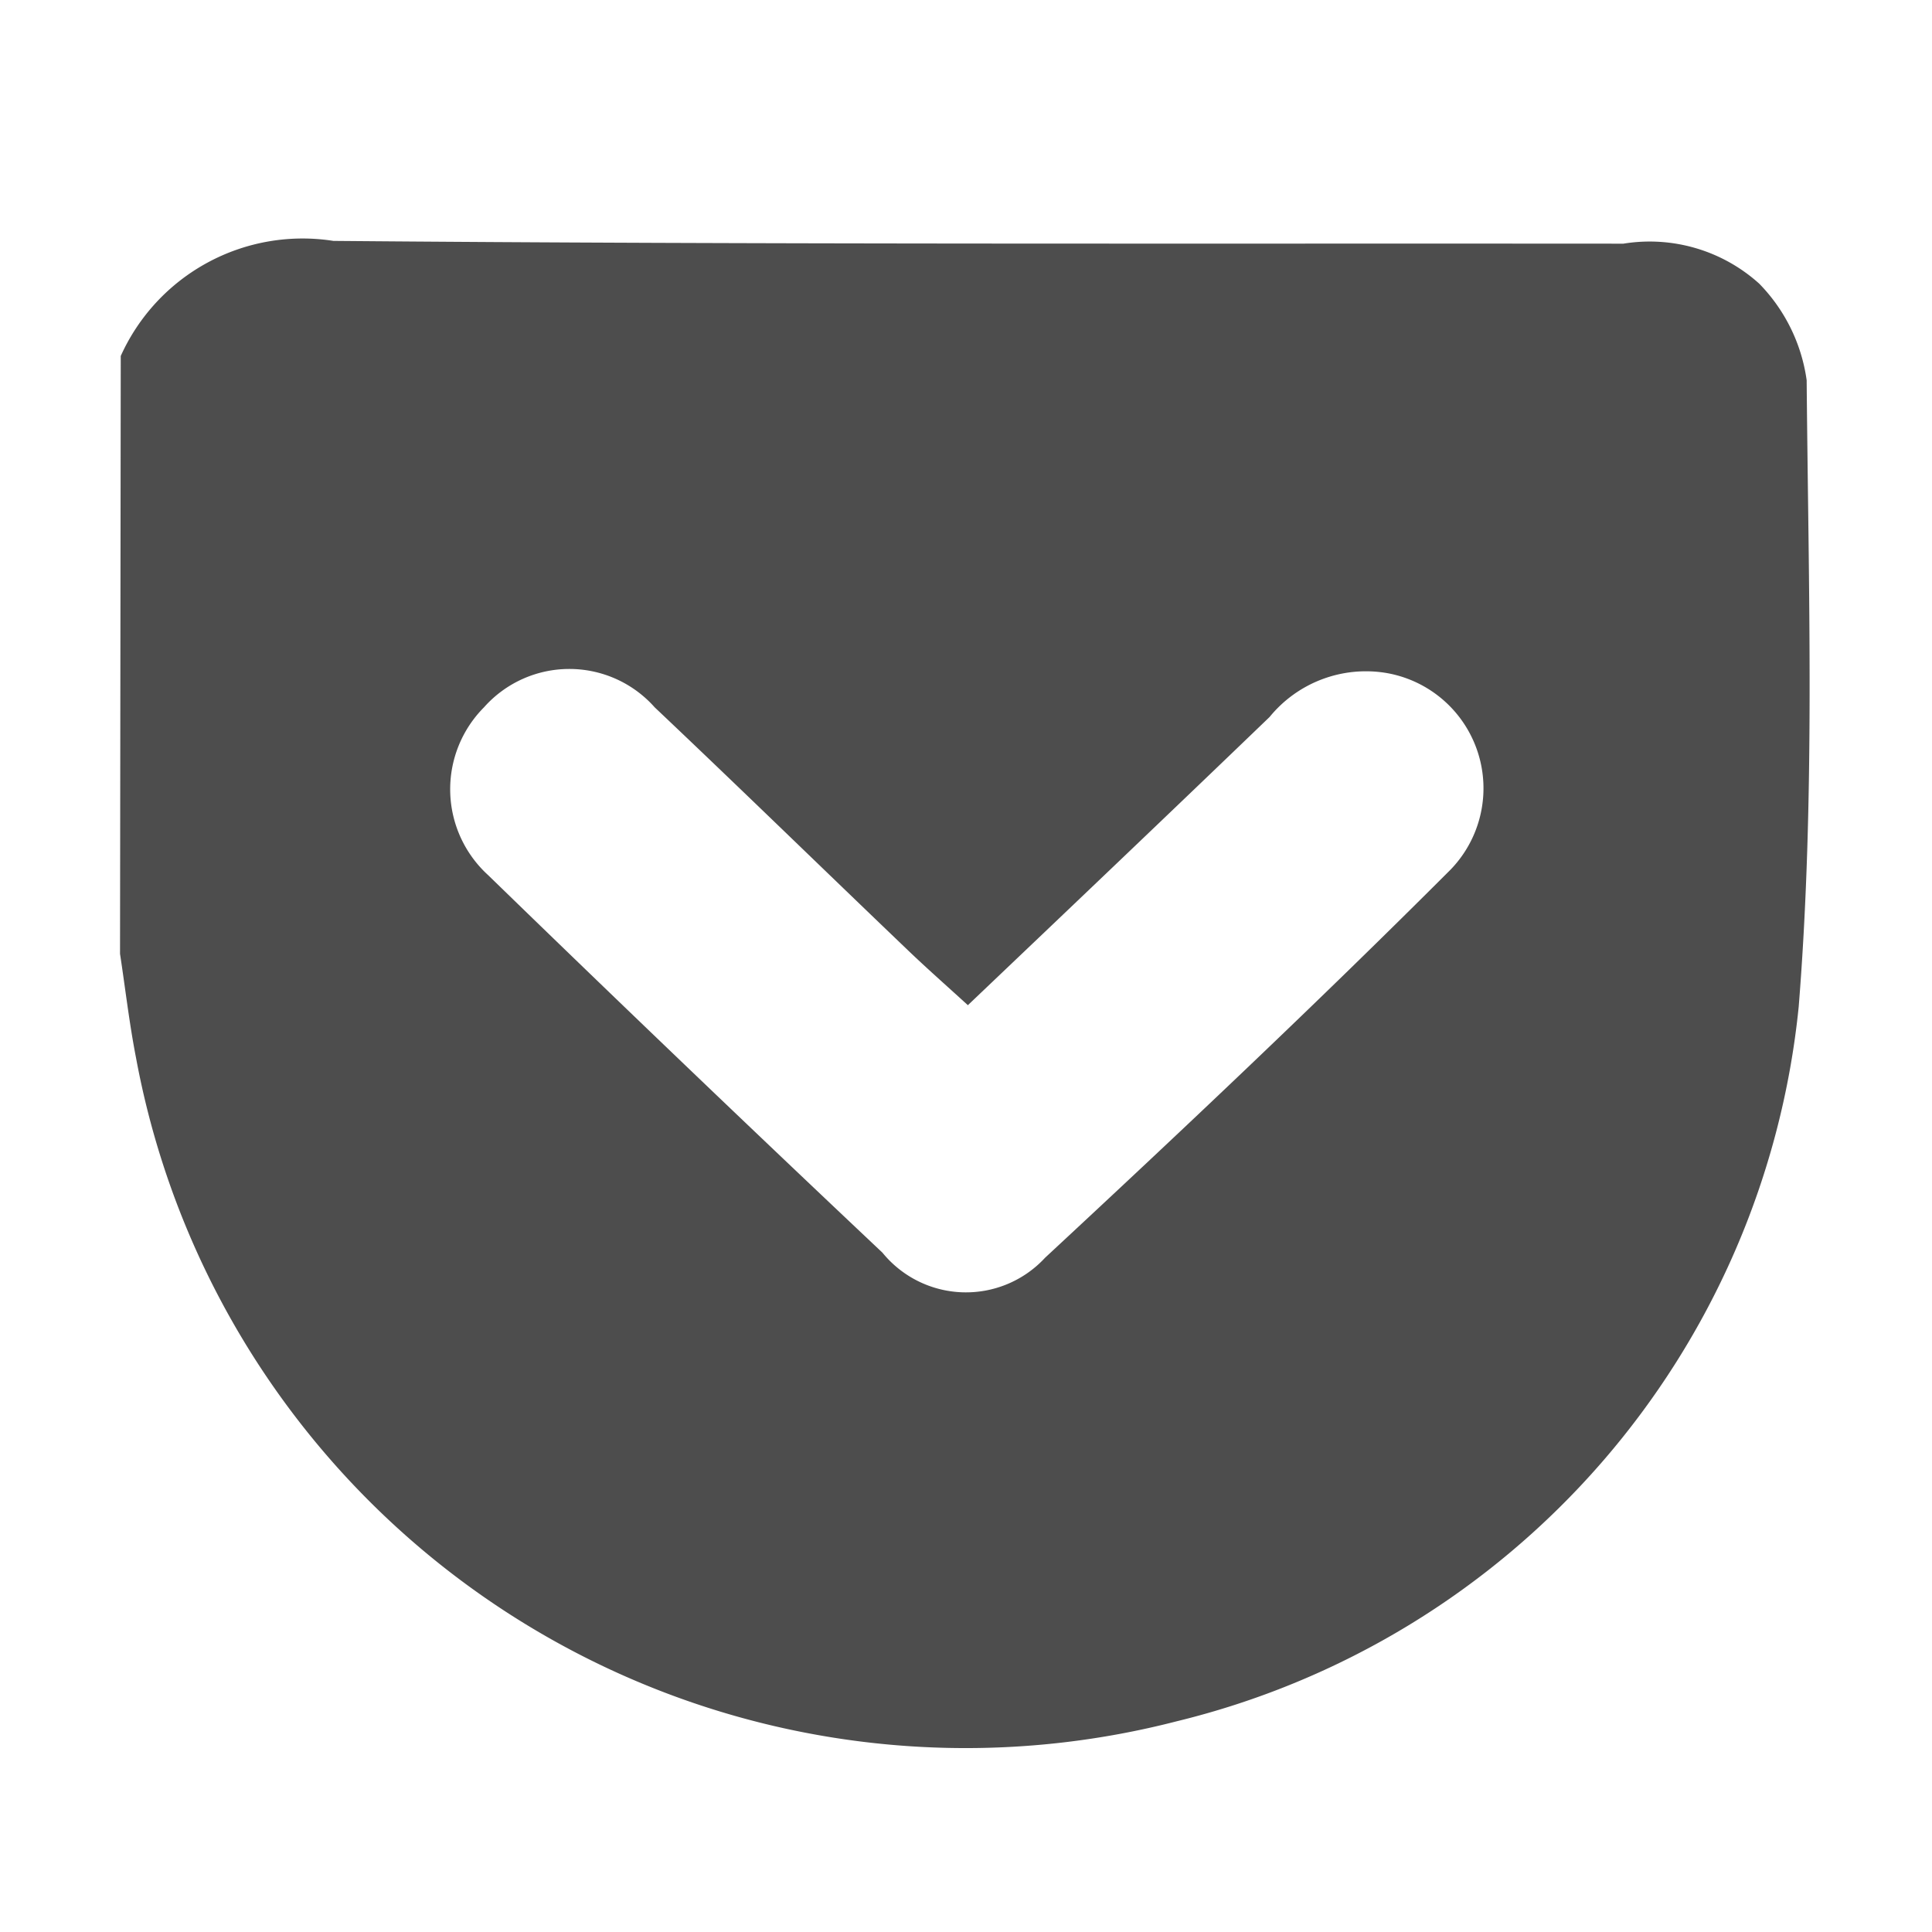 <?xml version="1.0"?>
<!-- This Source Code Form is subject to the terms of the Mozilla Public
   - License, v. 2.0. If a copy of the MPL was not distributed with this
   - file, You can obtain one at http://mozilla.org/MPL/2.0/. -->
<svg xmlns="http://www.w3.org/2000/svg" xmlns:xlink="http://www.w3.org/1999/xlink" width="16" height="16" viewBox="0 0 16 16">
  <style>
    path {
      fill: #4d4d4d;
    }

  </style>


	<path id="glyph-pocket"  d="M201,180.948a1.652,1.652,0,0,1,1.761-.953c3.561,0.031,7.122.02,10.683,0.023a1.354,1.354,0,0,1,1.125.331,1.424,1.424,0,0,1,.393.8c0.015,1.73.072,3.468-.066,5.189a6.793,6.793,0,0,1-5.155,5.918,6.988,6.988,0,0,1-8.614-5.493c-0.056-.286-0.089-0.576-0.133-0.864L201,180.947h0Zm7.016,5.377c-0.185-.169-0.35-0.314-0.509-0.467-0.695-.665-1.385-1.338-2.085-2a0.945,0.945,0,0,0-1.414,0,0.962,0.962,0,0,0,.035,1.39q1.621,1.575,3.265,3.126a0.892,0.892,0,0,0,1.347.042c1.135-1.054,2.262-2.118,3.357-3.213a0.969,0.969,0,0,0-.527-1.629,1.03,1.03,0,0,0-.971.364c-0.822.791-1.65,1.579-2.5,2.388h0Z" transform="translate(-200 -178)"/>

</svg>
